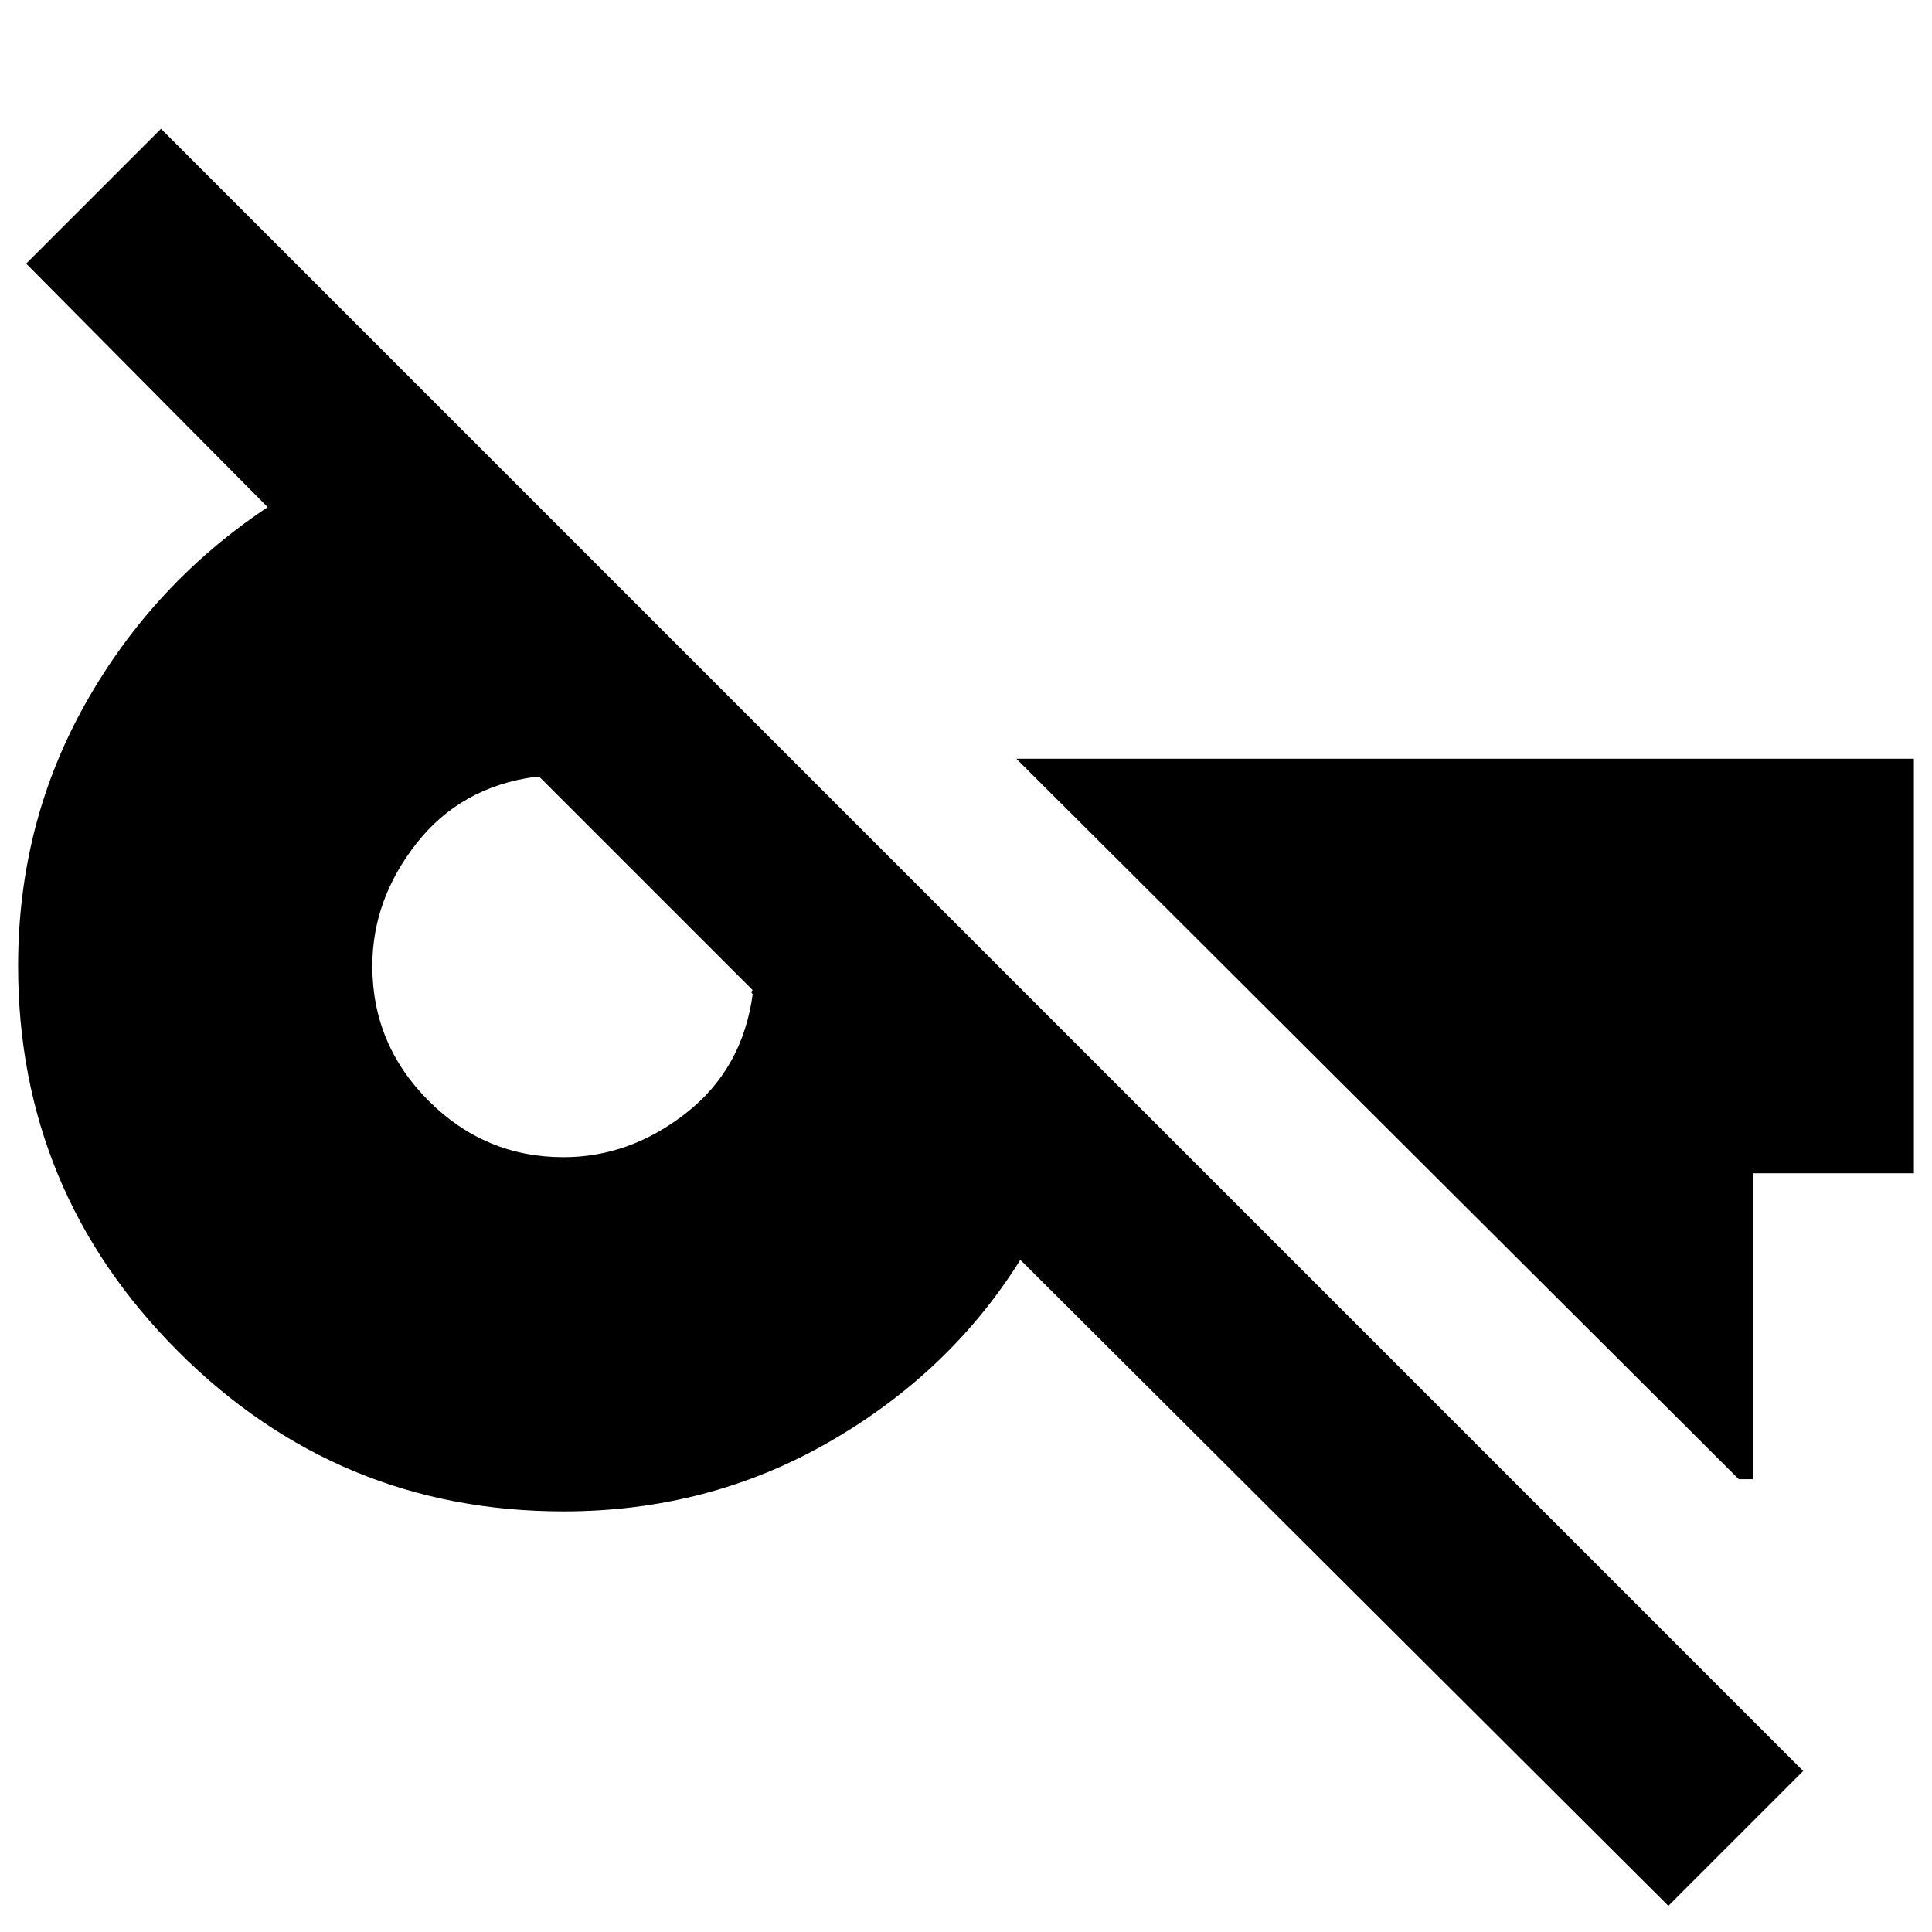 <svg xmlns="http://www.w3.org/2000/svg" height="24" viewBox="0 -960 960 960" width="24"><path d="M829-13 507-334q-35 56-95 90.5T280-209q-112 0-191.5-79.5T9-480q0-71 33.5-130.5T133-708L13-829l67-67L896-80l-67 67ZM280-385q33 0 61-22t33-59q-1-1-.5-1.5l.5-.5-106-106h-2q-37 5-59 33t-22 61q0 39 28 67t67 28Zm584 160L505-583h446v206h-80v152h-7Z"/></svg>